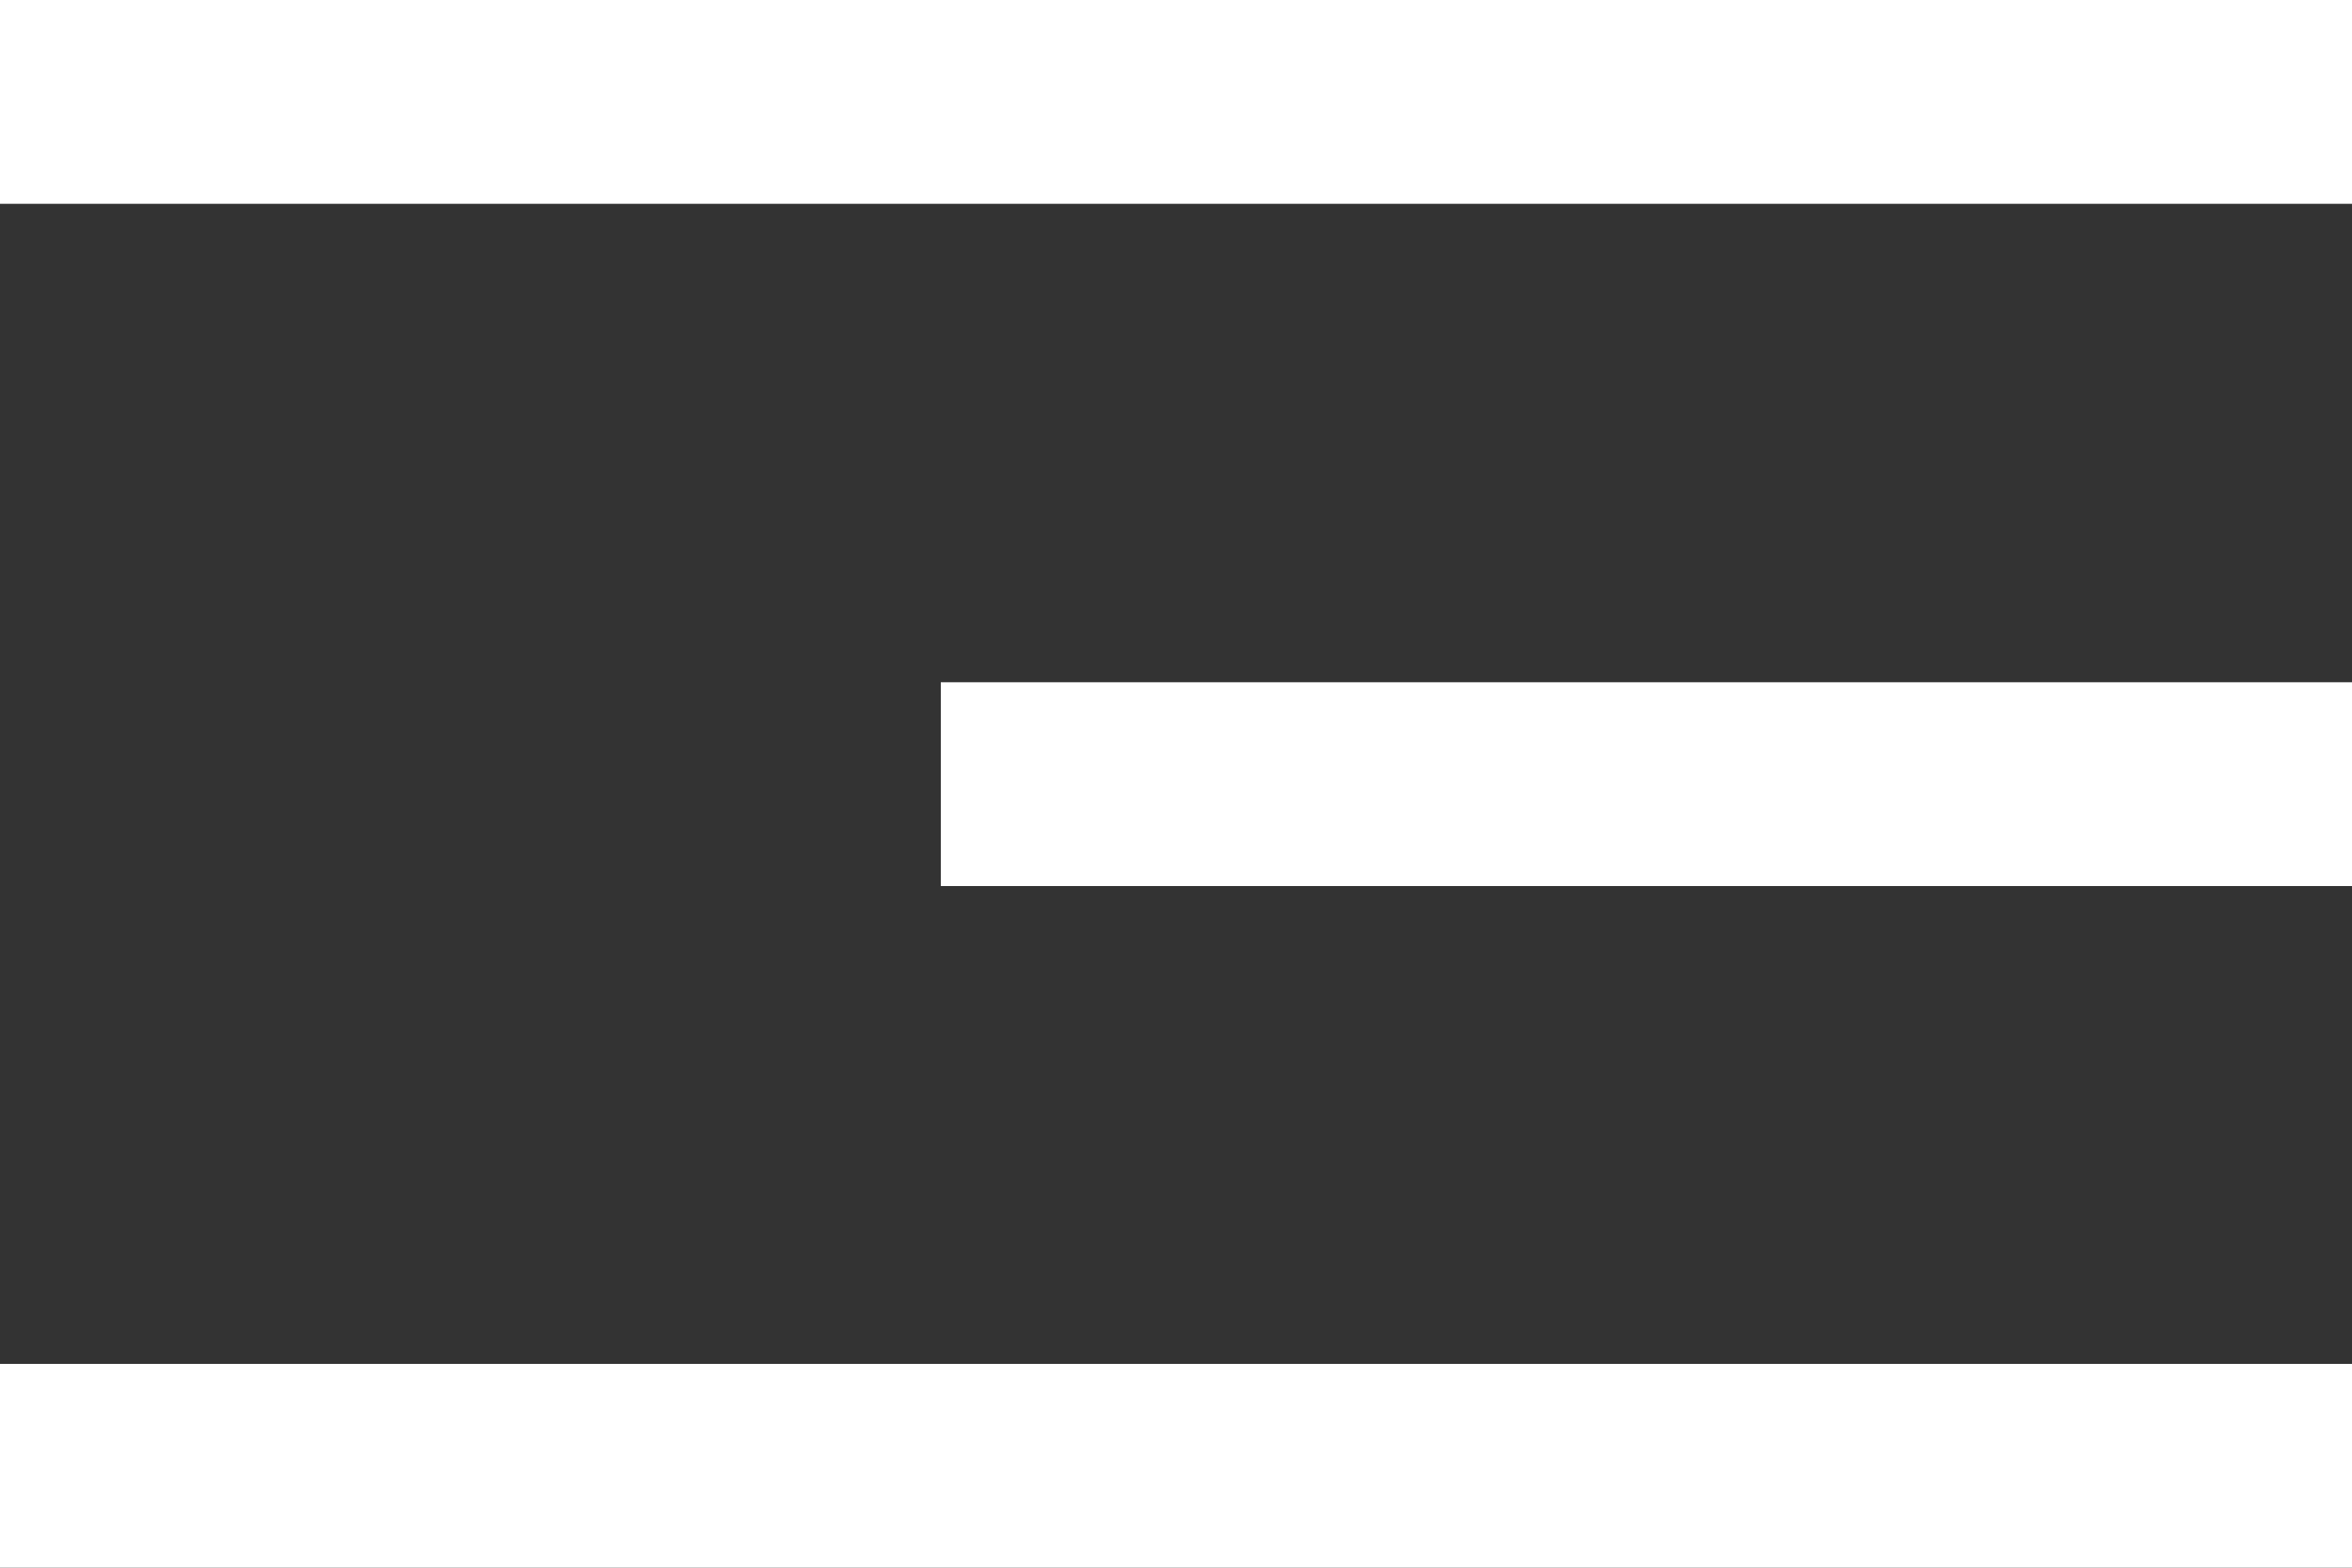<svg xmlns="http://www.w3.org/2000/svg" width="15" height="10" viewBox="0 0 15 10">
  <rect x="0" y="0" width="15" height="10" fill="#333333" stroke="none"/>
  <g id="noun_menu_button_2476298" data-name="noun_menu button_2476298" transform="translate(-14.5 -27)">
    <path id="Path_51086" data-name="Path 51086" d="M14.5,35.7h15V37h-15Zm6-4.348h9v1.3h-9ZM14.5,27h15v1.3h-15Z" transform="translate(0)" fill="#fff"/>
  </g>
</svg>
